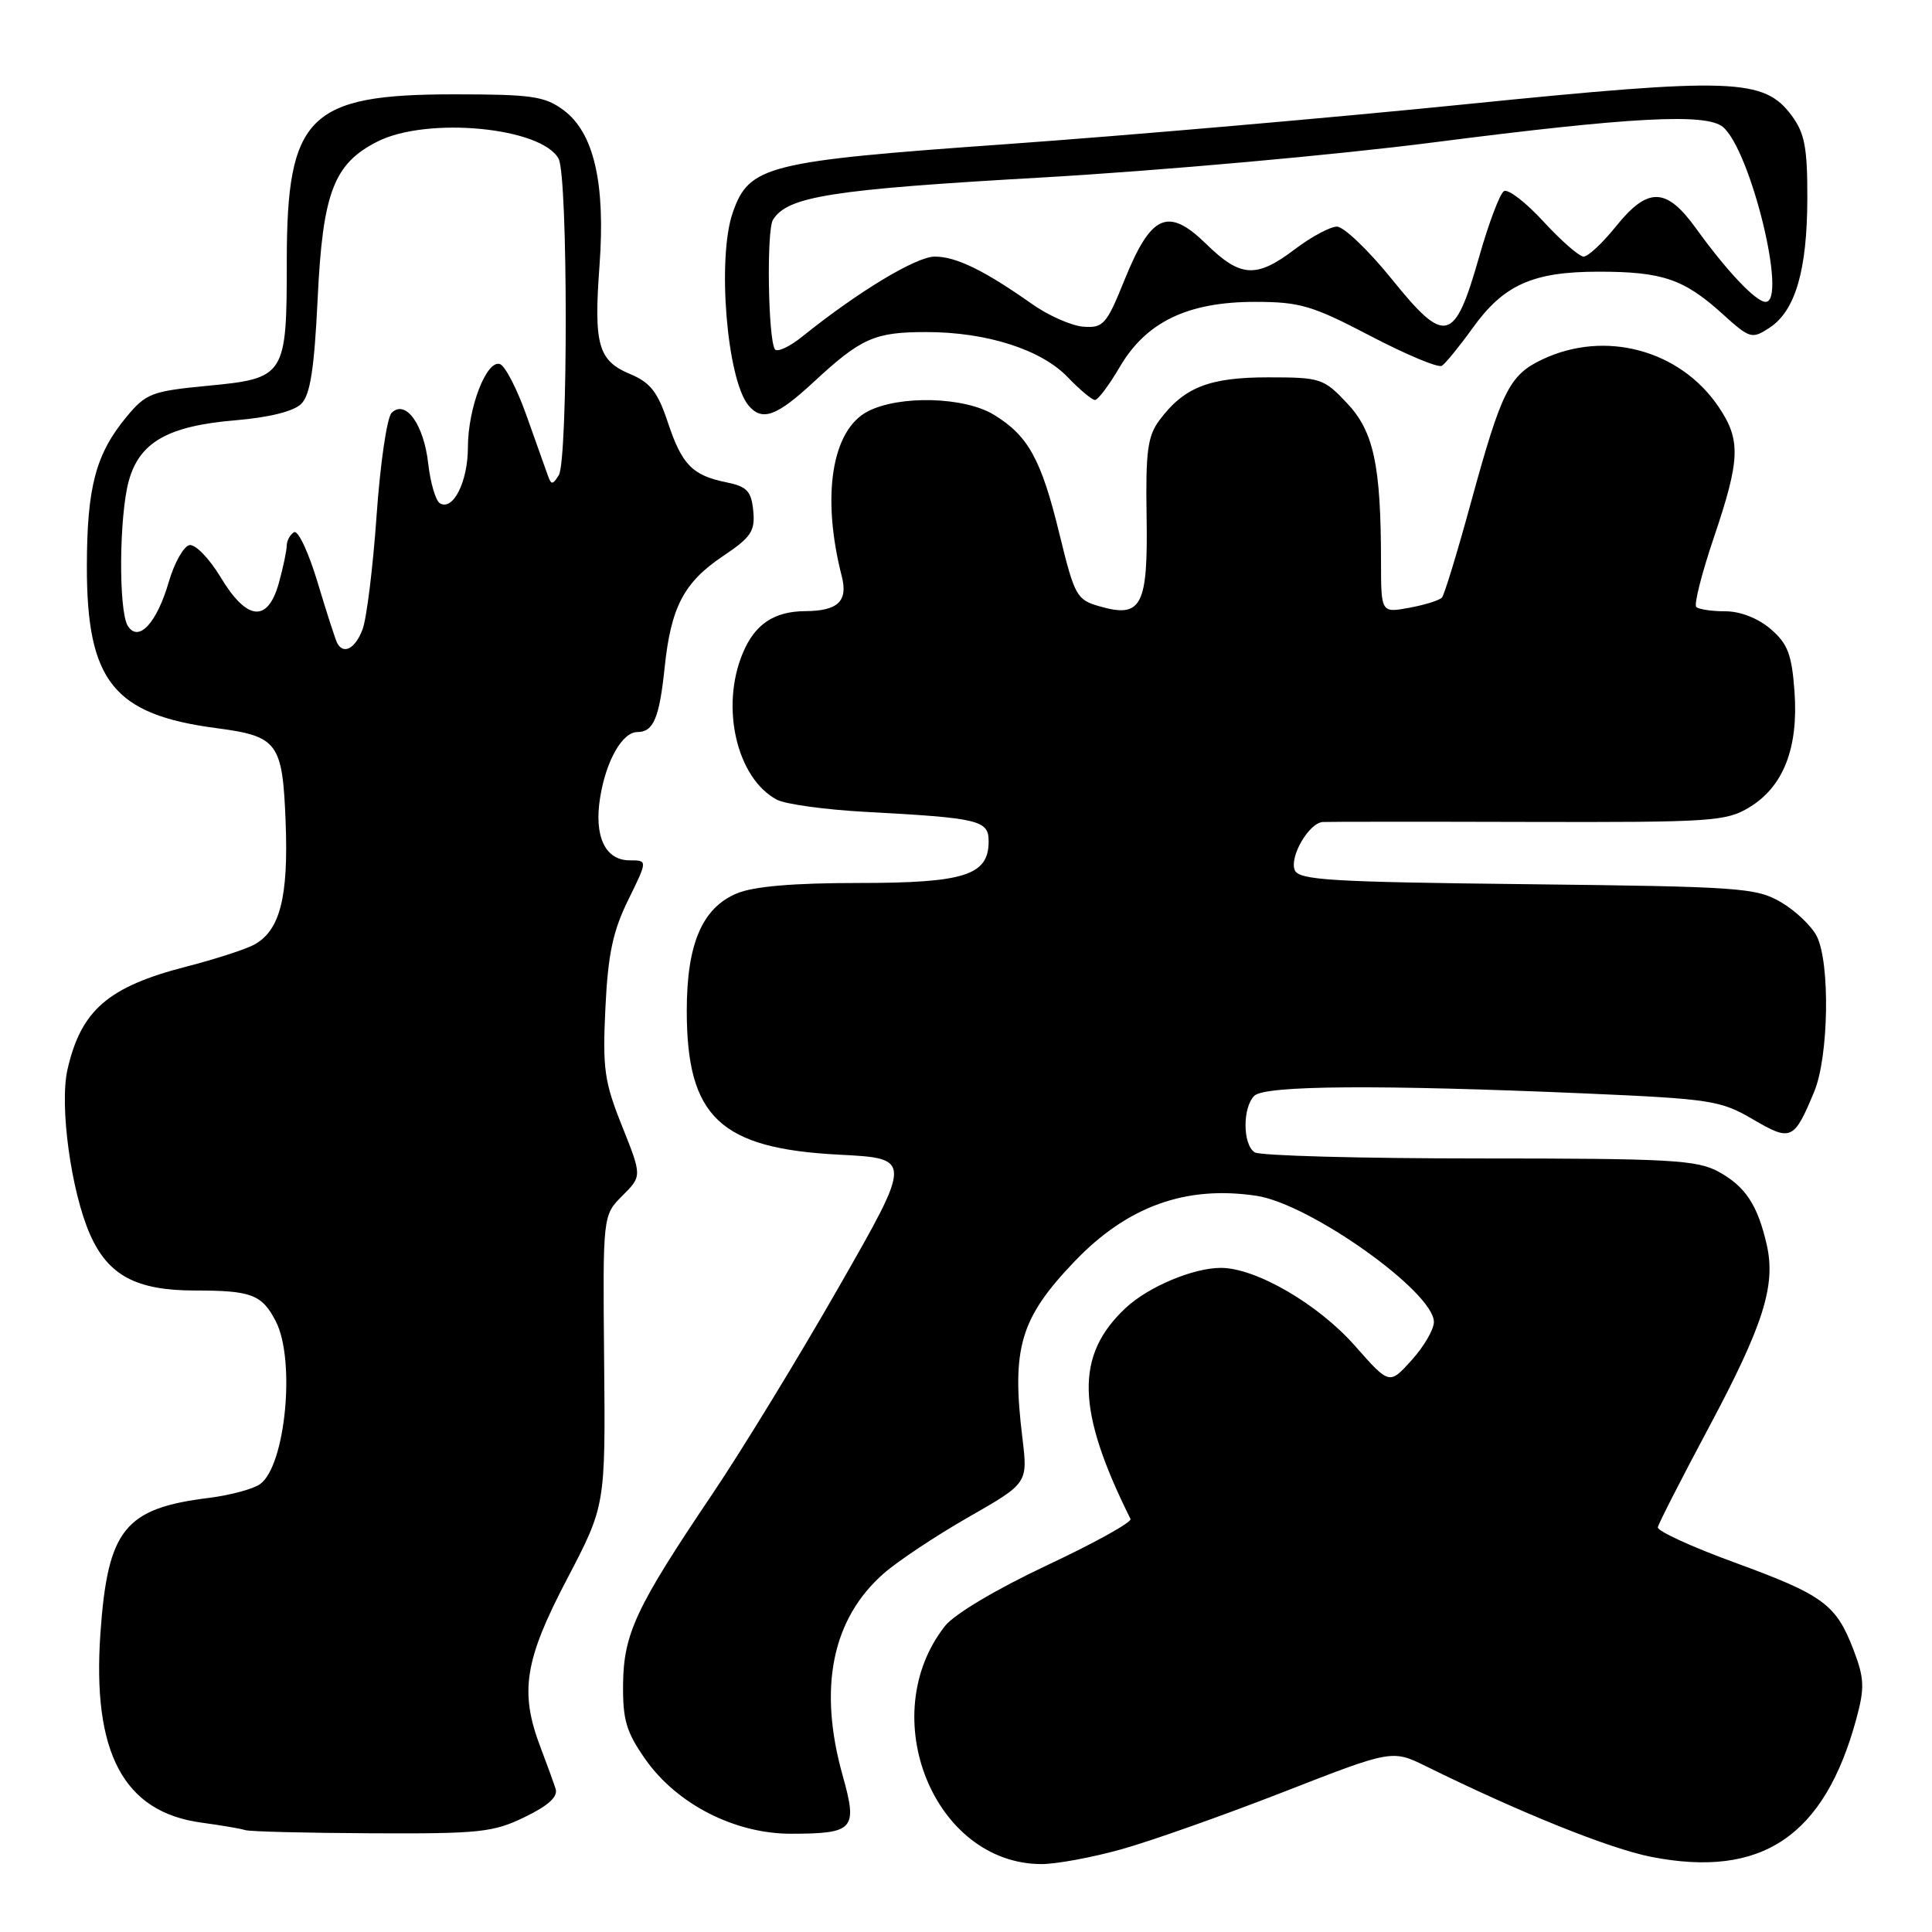 <?xml version="1.0" encoding="UTF-8" standalone="no"?>
<!DOCTYPE svg PUBLIC "-//W3C//DTD SVG 1.1//EN" "http://www.w3.org/Graphics/SVG/1.1/DTD/svg11.dtd" >
<svg xmlns="http://www.w3.org/2000/svg" xmlns:xlink="http://www.w3.org/1999/xlink" version="1.1" viewBox="0 0 256 256">
 <g >
 <path fill="currentColor"
d=" M 148.52 245.06 C 152.36 244.00 162.02 240.58 169.98 237.48 C 184.46 231.83 184.46 231.83 188.98 234.05 C 201.47 240.21 213.29 244.96 218.78 246.04 C 233.44 248.92 241.75 243.33 245.98 227.74 C 247.09 223.62 247.04 222.40 245.60 218.61 C 243.29 212.58 241.61 211.34 229.81 207.03 C 224.14 204.96 219.58 202.86 219.67 202.37 C 219.76 201.89 222.81 195.91 226.45 189.10 C 233.66 175.58 235.32 170.35 234.11 164.97 C 232.91 159.69 231.28 157.21 227.72 155.26 C 224.86 153.70 221.32 153.50 196.00 153.50 C 180.32 153.50 166.94 153.14 166.25 152.69 C 164.66 151.66 164.63 146.77 166.20 145.20 C 167.59 143.81 182.78 143.71 210.12 144.89 C 226.67 145.61 228.01 145.82 232.26 148.31 C 237.33 151.28 237.71 151.11 240.40 144.63 C 242.32 139.99 242.52 127.59 240.73 124.05 C 240.05 122.71 237.92 120.68 236.00 119.55 C 232.72 117.63 230.63 117.48 202.32 117.16 C 176.16 116.87 172.07 116.62 171.55 115.27 C 170.86 113.47 173.46 109.04 175.27 108.92 C 175.95 108.88 188.20 108.87 202.51 108.91 C 226.85 108.97 228.73 108.84 231.82 106.96 C 236.32 104.23 238.32 99.09 237.78 91.63 C 237.42 86.70 236.89 85.30 234.62 83.35 C 232.95 81.92 230.61 81.00 228.61 81.00 C 226.81 81.00 225.07 80.74 224.76 80.42 C 224.44 80.11 225.49 75.97 227.09 71.24 C 230.60 60.86 230.69 58.32 227.73 53.92 C 222.63 46.36 212.68 43.68 204.36 47.63 C 200.00 49.70 198.97 51.76 194.93 66.50 C 193.13 73.10 191.39 78.80 191.07 79.17 C 190.76 79.54 188.81 80.15 186.75 80.53 C 183.00 81.22 183.00 81.22 182.99 74.36 C 182.98 61.61 182.02 57.16 178.48 53.41 C 175.40 50.14 174.97 50.00 168.04 50.00 C 160.22 50.00 156.88 51.32 153.63 55.68 C 152.06 57.79 151.79 59.83 151.93 68.43 C 152.12 80.30 151.27 81.94 145.73 80.35 C 142.66 79.48 142.40 79.01 140.38 70.75 C 137.98 60.88 136.25 57.73 131.70 54.96 C 127.79 52.57 119.18 52.34 114.99 54.51 C 110.21 56.98 108.82 65.75 111.54 76.36 C 112.39 79.67 111.03 80.96 106.68 80.98 C 102.56 81.01 100.01 82.72 98.42 86.55 C 95.43 93.69 97.62 103.12 102.93 105.96 C 104.05 106.56 109.36 107.29 114.73 107.58 C 129.79 108.39 131.00 108.68 131.00 111.49 C 131.00 115.98 127.81 117.00 113.75 117.00 C 105.13 117.00 99.86 117.45 97.64 118.38 C 93.04 120.30 91.00 125.07 91.00 133.93 C 91.00 148.02 95.41 152.19 111.19 153.00 C 120.89 153.50 120.89 153.50 111.17 170.50 C 105.83 179.85 98.27 192.22 94.37 198.00 C 84.27 212.98 82.64 216.47 82.56 223.16 C 82.51 227.90 82.99 229.52 85.52 233.12 C 89.70 239.08 97.40 243.00 104.86 242.98 C 113.17 242.96 113.66 242.41 111.66 235.28 C 108.39 223.64 110.25 214.50 117.10 208.49 C 118.97 206.85 124.04 203.48 128.36 201.01 C 136.20 196.53 136.20 196.53 135.47 190.51 C 134.02 178.62 135.18 174.68 142.36 167.17 C 149.35 159.85 157.12 157.04 166.49 158.45 C 173.57 159.51 190.00 171.19 190.00 175.17 C 190.00 176.16 188.67 178.44 187.05 180.23 C 184.10 183.50 184.10 183.50 179.55 178.34 C 174.67 172.80 166.41 168.00 161.77 168.00 C 158.11 168.00 152.17 170.50 149.17 173.30 C 142.44 179.58 142.60 186.83 149.80 201.27 C 150.01 201.69 145.04 204.45 138.75 207.40 C 132.04 210.56 126.46 213.88 125.22 215.45 C 115.83 227.39 123.78 246.99 138.02 247.00 C 139.96 247.00 144.68 246.13 148.52 245.06 Z  M 69.53 240.77 C 72.67 239.25 73.96 238.07 73.62 237.02 C 73.35 236.19 72.45 233.70 71.61 231.50 C 68.83 224.20 69.50 219.98 75.12 209.26 C 80.23 199.50 80.23 199.50 80.05 180.27 C 79.87 161.04 79.87 161.04 82.47 158.44 C 85.07 155.84 85.07 155.84 82.43 149.22 C 80.07 143.34 79.83 141.60 80.22 133.55 C 80.56 126.44 81.21 123.38 83.24 119.25 C 85.82 114.00 85.82 114.00 83.44 114.00 C 80.19 114.00 78.69 110.82 79.52 105.68 C 80.31 100.78 82.46 97.00 84.46 97.00 C 86.59 97.00 87.37 95.13 88.07 88.45 C 88.90 80.44 90.62 77.16 95.81 73.68 C 99.54 71.18 100.07 70.38 99.81 67.68 C 99.55 65.07 98.98 64.47 96.26 63.91 C 91.73 62.99 90.35 61.58 88.47 55.90 C 87.15 51.94 86.16 50.68 83.51 49.57 C 79.25 47.79 78.66 45.71 79.44 35.15 C 80.24 24.26 78.69 17.58 74.68 14.60 C 72.19 12.75 70.47 12.50 60.18 12.50 C 40.88 12.50 38.01 15.36 38.00 34.56 C 38.00 49.87 37.83 50.14 27.40 51.13 C 20.14 51.83 19.34 52.13 16.80 55.19 C 12.69 60.14 11.53 64.50 11.51 75.00 C 11.49 90.25 15.03 94.69 28.67 96.48 C 36.84 97.56 37.44 98.38 37.85 108.97 C 38.23 118.94 37.09 123.35 33.63 125.20 C 32.48 125.81 28.47 127.11 24.73 128.07 C 14.32 130.75 10.73 133.85 8.94 141.73 C 7.86 146.50 9.42 157.89 11.93 163.57 C 14.34 169.02 18.06 171.00 25.87 171.00 C 33.31 171.00 34.71 171.53 36.54 175.07 C 39.18 180.18 37.84 194.18 34.48 196.64 C 33.58 197.30 30.52 198.12 27.67 198.48 C 16.52 199.86 14.28 202.65 13.31 216.35 C 12.19 232.26 16.37 240.12 26.71 241.51 C 29.34 241.87 31.95 242.31 32.50 242.50 C 33.05 242.69 40.58 242.88 49.22 242.92 C 63.53 242.99 65.36 242.80 69.53 240.77 Z  M 107.79 50.64 C 114.12 44.78 115.87 44.00 122.75 44.00 C 130.73 44.00 137.96 46.31 141.48 49.98 C 143.07 51.64 144.70 53.00 145.09 53.00 C 145.49 53.00 146.97 51.02 148.39 48.60 C 151.88 42.65 157.39 40.00 166.29 40.00 C 172.24 40.00 173.87 40.48 181.56 44.50 C 186.30 46.98 190.57 48.77 191.05 48.47 C 191.53 48.17 193.35 45.94 195.10 43.51 C 199.25 37.72 203.10 36.00 211.84 36.00 C 220.26 36.00 223.12 36.97 228.19 41.55 C 231.88 44.89 232.13 44.96 234.47 43.43 C 237.89 41.19 239.46 35.82 239.48 26.32 C 239.50 19.57 239.13 17.65 237.41 15.32 C 233.73 10.37 229.66 10.23 194.13 13.82 C 176.74 15.58 149.45 17.95 133.50 19.09 C 101.54 21.36 99.27 21.93 97.09 28.18 C 95.00 34.18 96.31 50.26 99.17 53.71 C 100.97 55.87 102.88 55.19 107.79 50.64 Z  M 44.70 85.25 C 44.47 84.84 43.30 81.22 42.10 77.22 C 40.90 73.21 39.49 70.20 38.96 70.52 C 38.43 70.85 38.00 71.65 37.99 72.31 C 37.99 72.96 37.52 75.19 36.95 77.25 C 35.47 82.55 32.72 82.28 29.23 76.48 C 27.73 73.99 25.87 72.08 25.10 72.23 C 24.34 72.38 23.10 74.58 22.36 77.12 C 20.77 82.58 18.35 85.17 16.94 82.94 C 15.69 80.97 15.78 68.35 17.07 63.70 C 18.49 58.58 22.27 56.44 31.20 55.69 C 35.70 55.31 38.93 54.50 39.92 53.51 C 41.11 52.32 41.64 48.92 42.09 39.58 C 42.76 25.52 44.22 21.68 50.03 18.75 C 56.64 15.42 71.79 16.87 74.02 21.04 C 75.27 23.37 75.28 61.00 74.04 62.97 C 73.22 64.27 73.04 64.27 72.58 62.97 C 72.29 62.16 71.03 58.61 69.77 55.08 C 68.52 51.54 66.93 48.47 66.24 48.24 C 64.46 47.66 62.00 54.07 62.00 59.28 C 62.00 63.82 60.03 67.75 58.28 66.68 C 57.72 66.33 57.03 63.96 56.74 61.42 C 56.16 56.23 53.73 52.87 51.89 54.71 C 51.27 55.33 50.38 61.45 49.90 68.31 C 49.42 75.18 48.58 81.96 48.04 83.40 C 47.08 85.93 45.55 86.77 44.70 85.25 Z  M 102.67 46.27 C 101.77 44.81 101.56 30.52 102.42 29.13 C 104.34 26.02 110.12 25.11 138.05 23.52 C 153.70 22.62 177.07 20.53 190.00 18.86 C 216.09 15.51 226.06 14.97 228.29 16.82 C 231.96 19.88 236.88 40.00 233.95 40.00 C 232.67 40.00 228.81 35.92 224.72 30.25 C 220.79 24.79 218.35 24.74 214.12 30.00 C 212.35 32.20 210.43 34.00 209.84 34.00 C 209.26 34.00 206.87 31.91 204.52 29.36 C 202.18 26.81 199.82 24.99 199.28 25.33 C 198.74 25.66 197.26 29.57 196.00 34.01 C 192.73 45.48 191.53 45.79 184.44 37.01 C 181.32 33.15 178.04 30.01 177.14 30.03 C 176.24 30.04 173.73 31.39 171.57 33.03 C 166.46 36.90 164.38 36.78 159.83 32.33 C 154.77 27.39 152.53 28.38 149.01 37.08 C 146.63 42.99 146.19 43.48 143.57 43.29 C 142.01 43.18 138.94 41.83 136.76 40.29 C 130.42 35.82 126.69 34.00 123.86 34.00 C 121.41 34.00 113.68 38.66 106.34 44.57 C 104.61 45.97 102.95 46.73 102.67 46.27 Z "/>
</g>
</svg>